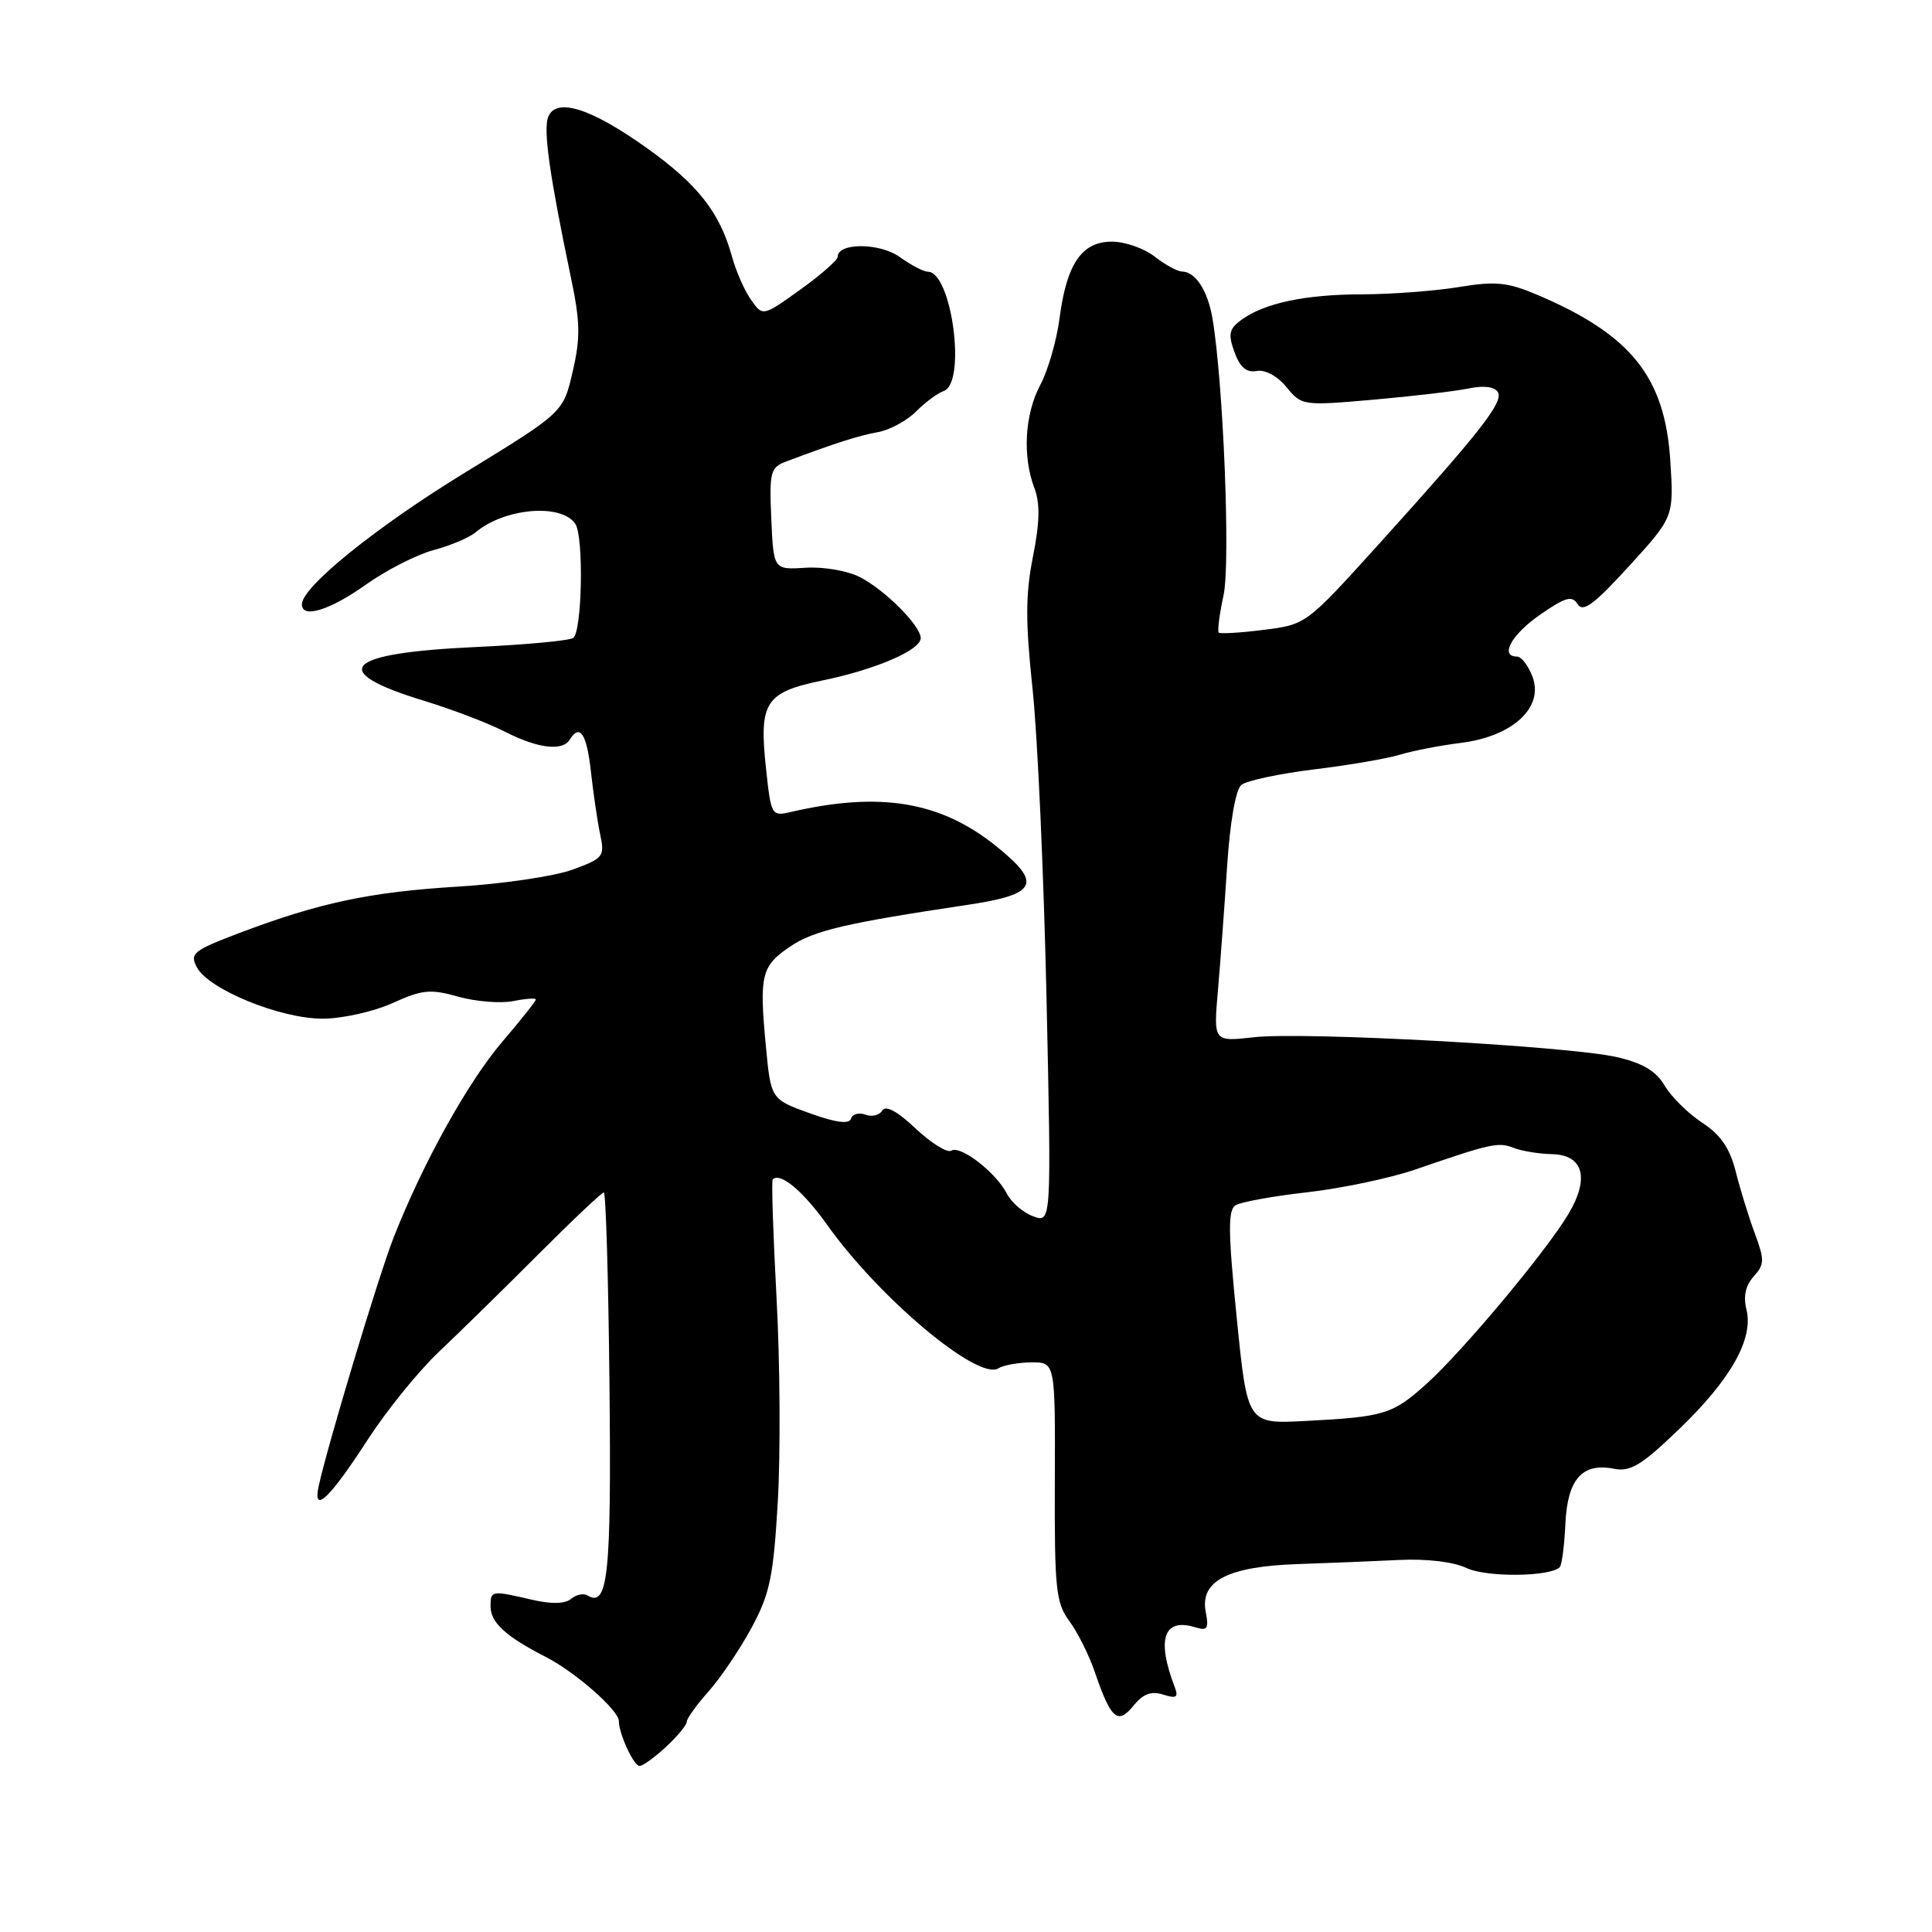 <?xml version="1.0" encoding="UTF-8" standalone="no"?>
<!DOCTYPE svg PUBLIC "-//W3C//DTD SVG 1.1//EN" "http://www.w3.org/Graphics/SVG/1.1/DTD/svg11.dtd" >
<svg xmlns="http://www.w3.org/2000/svg" xmlns:xlink="http://www.w3.org/1999/xlink" version="1.1" viewBox="0 0 256 256">
 <g >
 <path fill="currentColor"
d=" M 88.26 231.46 C 89.77 230.06 91.00 228.57 91.00 228.14 C 91.00 227.71 92.30 225.91 93.88 224.13 C 95.47 222.35 98.03 218.56 99.58 215.70 C 102.01 211.19 102.48 208.97 103.06 199.00 C 103.43 192.68 103.36 180.55 102.90 172.05 C 102.44 163.55 102.21 156.45 102.39 156.28 C 103.38 155.28 106.43 157.83 109.64 162.35 C 116.56 172.06 129.61 182.99 132.29 181.31 C 132.95 180.89 134.92 180.54 136.66 180.52 C 139.83 180.50 139.83 180.50 139.77 196.31 C 139.72 210.58 139.91 212.38 141.70 214.81 C 142.79 216.29 144.30 219.30 145.05 221.50 C 147.20 227.80 148.10 228.59 150.18 226.03 C 151.46 224.44 152.54 224.04 154.12 224.54 C 155.90 225.10 156.18 224.92 155.65 223.52 C 153.21 217.17 154.20 214.33 158.39 215.63 C 159.99 216.13 160.20 215.81 159.76 213.55 C 158.99 209.48 162.71 207.56 171.96 207.25 C 176.11 207.11 182.20 206.86 185.50 206.70 C 189.07 206.53 192.64 206.96 194.32 207.77 C 196.93 209.02 205.38 208.95 206.67 207.66 C 206.95 207.38 207.29 204.80 207.42 201.94 C 207.69 196.00 209.64 193.78 213.87 194.62 C 216.05 195.05 217.54 194.14 222.54 189.32 C 229.38 182.73 232.38 177.38 231.41 173.50 C 230.98 171.78 231.30 170.32 232.37 169.14 C 233.81 167.55 233.83 166.95 232.52 163.43 C 231.72 161.27 230.58 157.58 229.99 155.23 C 229.20 152.12 227.99 150.36 225.53 148.75 C 223.67 147.53 221.44 145.32 220.57 143.84 C 219.42 141.90 217.66 140.86 214.24 140.07 C 207.84 138.61 172.82 136.69 166.15 137.44 C 160.79 138.04 160.79 138.04 161.38 131.27 C 161.70 127.55 162.25 120.12 162.60 114.78 C 162.98 108.95 163.73 104.64 164.48 104.01 C 165.17 103.44 169.50 102.52 174.12 101.95 C 178.73 101.39 183.85 100.51 185.50 100.00 C 187.15 99.49 190.83 98.78 193.68 98.42 C 200.49 97.55 204.60 93.71 203.06 89.66 C 202.50 88.20 201.59 87.00 201.02 87.00 C 198.67 87.00 200.28 84.08 204.07 81.45 C 207.45 79.11 208.30 78.87 209.05 80.06 C 209.75 81.19 211.24 80.08 215.87 75.00 C 221.80 68.50 221.80 68.50 221.32 61.00 C 220.60 49.95 216.12 44.36 203.78 39.10 C 199.75 37.39 198.21 37.23 193.28 38.04 C 190.10 38.56 184.35 38.99 180.50 39.00 C 172.94 39.01 167.54 40.16 164.48 42.39 C 162.86 43.58 162.71 44.27 163.57 46.65 C 164.30 48.67 165.15 49.40 166.52 49.16 C 167.65 48.95 169.27 49.83 170.47 51.30 C 172.47 53.75 172.63 53.78 182.00 52.96 C 187.22 52.50 192.91 51.83 194.63 51.47 C 196.57 51.06 198.03 51.24 198.47 51.95 C 199.27 53.25 196.18 57.19 182.63 72.18 C 173.07 82.75 173.05 82.76 167.44 83.46 C 164.36 83.85 161.68 84.01 161.49 83.82 C 161.30 83.63 161.58 81.40 162.13 78.86 C 163.06 74.49 162.09 50.57 160.65 42.14 C 160.02 38.49 158.40 36.01 156.63 35.98 C 156.01 35.97 154.38 35.08 153.00 34.00 C 151.62 32.92 149.09 32.03 147.37 32.02 C 143.36 31.99 141.34 34.94 140.40 42.14 C 140.02 45.09 138.87 49.07 137.85 50.99 C 135.78 54.88 135.46 60.45 137.06 64.67 C 137.83 66.70 137.78 69.19 136.87 73.77 C 135.88 78.76 135.87 82.41 136.82 91.29 C 137.48 97.45 138.31 115.90 138.67 132.28 C 139.32 162.05 139.32 162.05 136.91 161.17 C 135.58 160.69 134.02 159.34 133.42 158.18 C 131.99 155.37 127.27 151.71 126.05 152.47 C 125.52 152.80 123.40 151.48 121.34 149.55 C 118.89 147.23 117.36 146.41 116.90 147.16 C 116.52 147.78 115.51 148.03 114.67 147.70 C 113.82 147.38 112.96 147.61 112.76 148.23 C 112.50 148.99 110.77 148.76 107.26 147.50 C 102.14 145.65 102.14 145.65 101.47 138.48 C 100.59 129.17 100.89 127.99 104.73 125.40 C 107.85 123.30 112.07 122.31 128.25 119.89 C 137.46 118.51 138.15 117.06 131.97 112.10 C 124.62 106.19 116.63 104.86 104.84 107.58 C 102.22 108.19 102.17 108.10 101.49 101.73 C 100.56 93.03 101.40 91.73 109.00 90.16 C 116.04 88.71 122.00 86.14 122.00 84.55 C 122.00 82.93 117.31 78.21 113.98 76.49 C 112.32 75.63 109.15 75.08 106.76 75.23 C 102.50 75.50 102.50 75.50 102.20 68.75 C 101.93 62.49 102.08 61.94 104.20 61.14 C 110.68 58.71 113.76 57.72 116.33 57.26 C 117.89 56.98 120.16 55.75 121.39 54.52 C 122.61 53.30 124.25 52.08 125.03 51.82 C 128.09 50.80 126.13 36.00 122.93 36.00 C 122.38 36.00 120.70 35.12 119.21 34.05 C 116.58 32.16 111.00 32.14 111.00 34.02 C 111.00 34.46 108.77 36.42 106.04 38.38 C 101.07 41.94 101.07 41.94 99.51 39.72 C 98.65 38.50 97.52 35.92 96.99 34.00 C 95.38 28.15 92.46 24.43 85.70 19.61 C 78.28 14.31 73.65 12.86 72.63 15.52 C 71.97 17.24 72.83 23.27 75.63 36.68 C 76.89 42.66 76.93 44.75 75.88 49.25 C 74.63 54.65 74.63 54.65 61.68 62.58 C 49.86 69.81 40.00 77.77 40.00 80.08 C 40.00 82.00 43.69 80.87 48.45 77.49 C 51.17 75.55 55.22 73.49 57.45 72.89 C 59.68 72.30 62.17 71.24 63.00 70.55 C 66.84 67.31 74.38 66.66 76.23 69.41 C 77.38 71.10 77.13 83.80 75.94 84.54 C 75.35 84.90 69.50 85.44 62.93 85.74 C 45.57 86.54 43.32 88.93 56.19 92.86 C 59.87 93.98 64.69 95.82 66.90 96.95 C 71.27 99.18 74.53 99.58 75.50 98.00 C 76.83 95.84 77.75 97.23 78.30 102.25 C 78.62 105.14 79.17 108.89 79.53 110.58 C 80.15 113.49 79.95 113.74 75.84 115.24 C 73.45 116.11 66.63 117.12 60.69 117.48 C 49.03 118.19 42.32 119.62 31.76 123.61 C 25.59 125.95 25.11 126.34 26.09 128.18 C 27.67 131.12 37.19 135.00 42.78 134.98 C 45.38 134.97 49.52 134.04 52.00 132.92 C 55.94 131.13 57.02 131.02 60.74 132.07 C 63.07 132.72 66.33 132.98 67.99 132.65 C 69.65 132.32 71.00 132.23 71.00 132.44 C 71.00 132.66 68.99 135.19 66.53 138.07 C 61.96 143.43 55.99 154.20 52.15 164.00 C 50.16 169.08 43.44 191.38 42.23 196.90 C 41.40 200.73 43.66 198.59 48.72 190.77 C 51.20 186.93 55.44 181.70 58.14 179.14 C 60.84 176.59 66.75 170.79 71.29 166.25 C 75.82 161.71 79.75 158.00 80.01 158.00 C 80.28 158.01 80.62 169.54 80.76 183.63 C 81.02 208.71 80.56 213.08 77.84 211.40 C 77.33 211.09 76.35 211.29 75.67 211.86 C 74.86 212.53 73.06 212.57 70.47 211.97 C 65.10 210.72 65.00 210.74 65.00 212.85 C 65.00 214.99 67.00 216.83 72.31 219.55 C 76.24 221.56 82.00 226.62 82.00 228.05 C 82.00 229.71 83.97 234.00 84.74 234.00 C 85.17 234.00 86.75 232.86 88.26 231.46 Z  M 163.87 174.59 C 162.73 163.29 162.70 160.34 163.71 159.71 C 164.41 159.27 168.69 158.49 173.24 157.98 C 177.78 157.46 184.20 156.11 187.50 154.98 C 197.54 151.52 198.52 151.30 200.54 152.09 C 201.62 152.52 203.91 152.89 205.63 152.93 C 209.84 153.02 210.67 156.15 207.77 160.95 C 204.75 165.97 193.84 179.01 189.07 183.32 C 184.53 187.42 183.49 187.74 172.89 188.29 C 165.28 188.68 165.28 188.68 163.87 174.59 Z "/>
</g>
</svg>